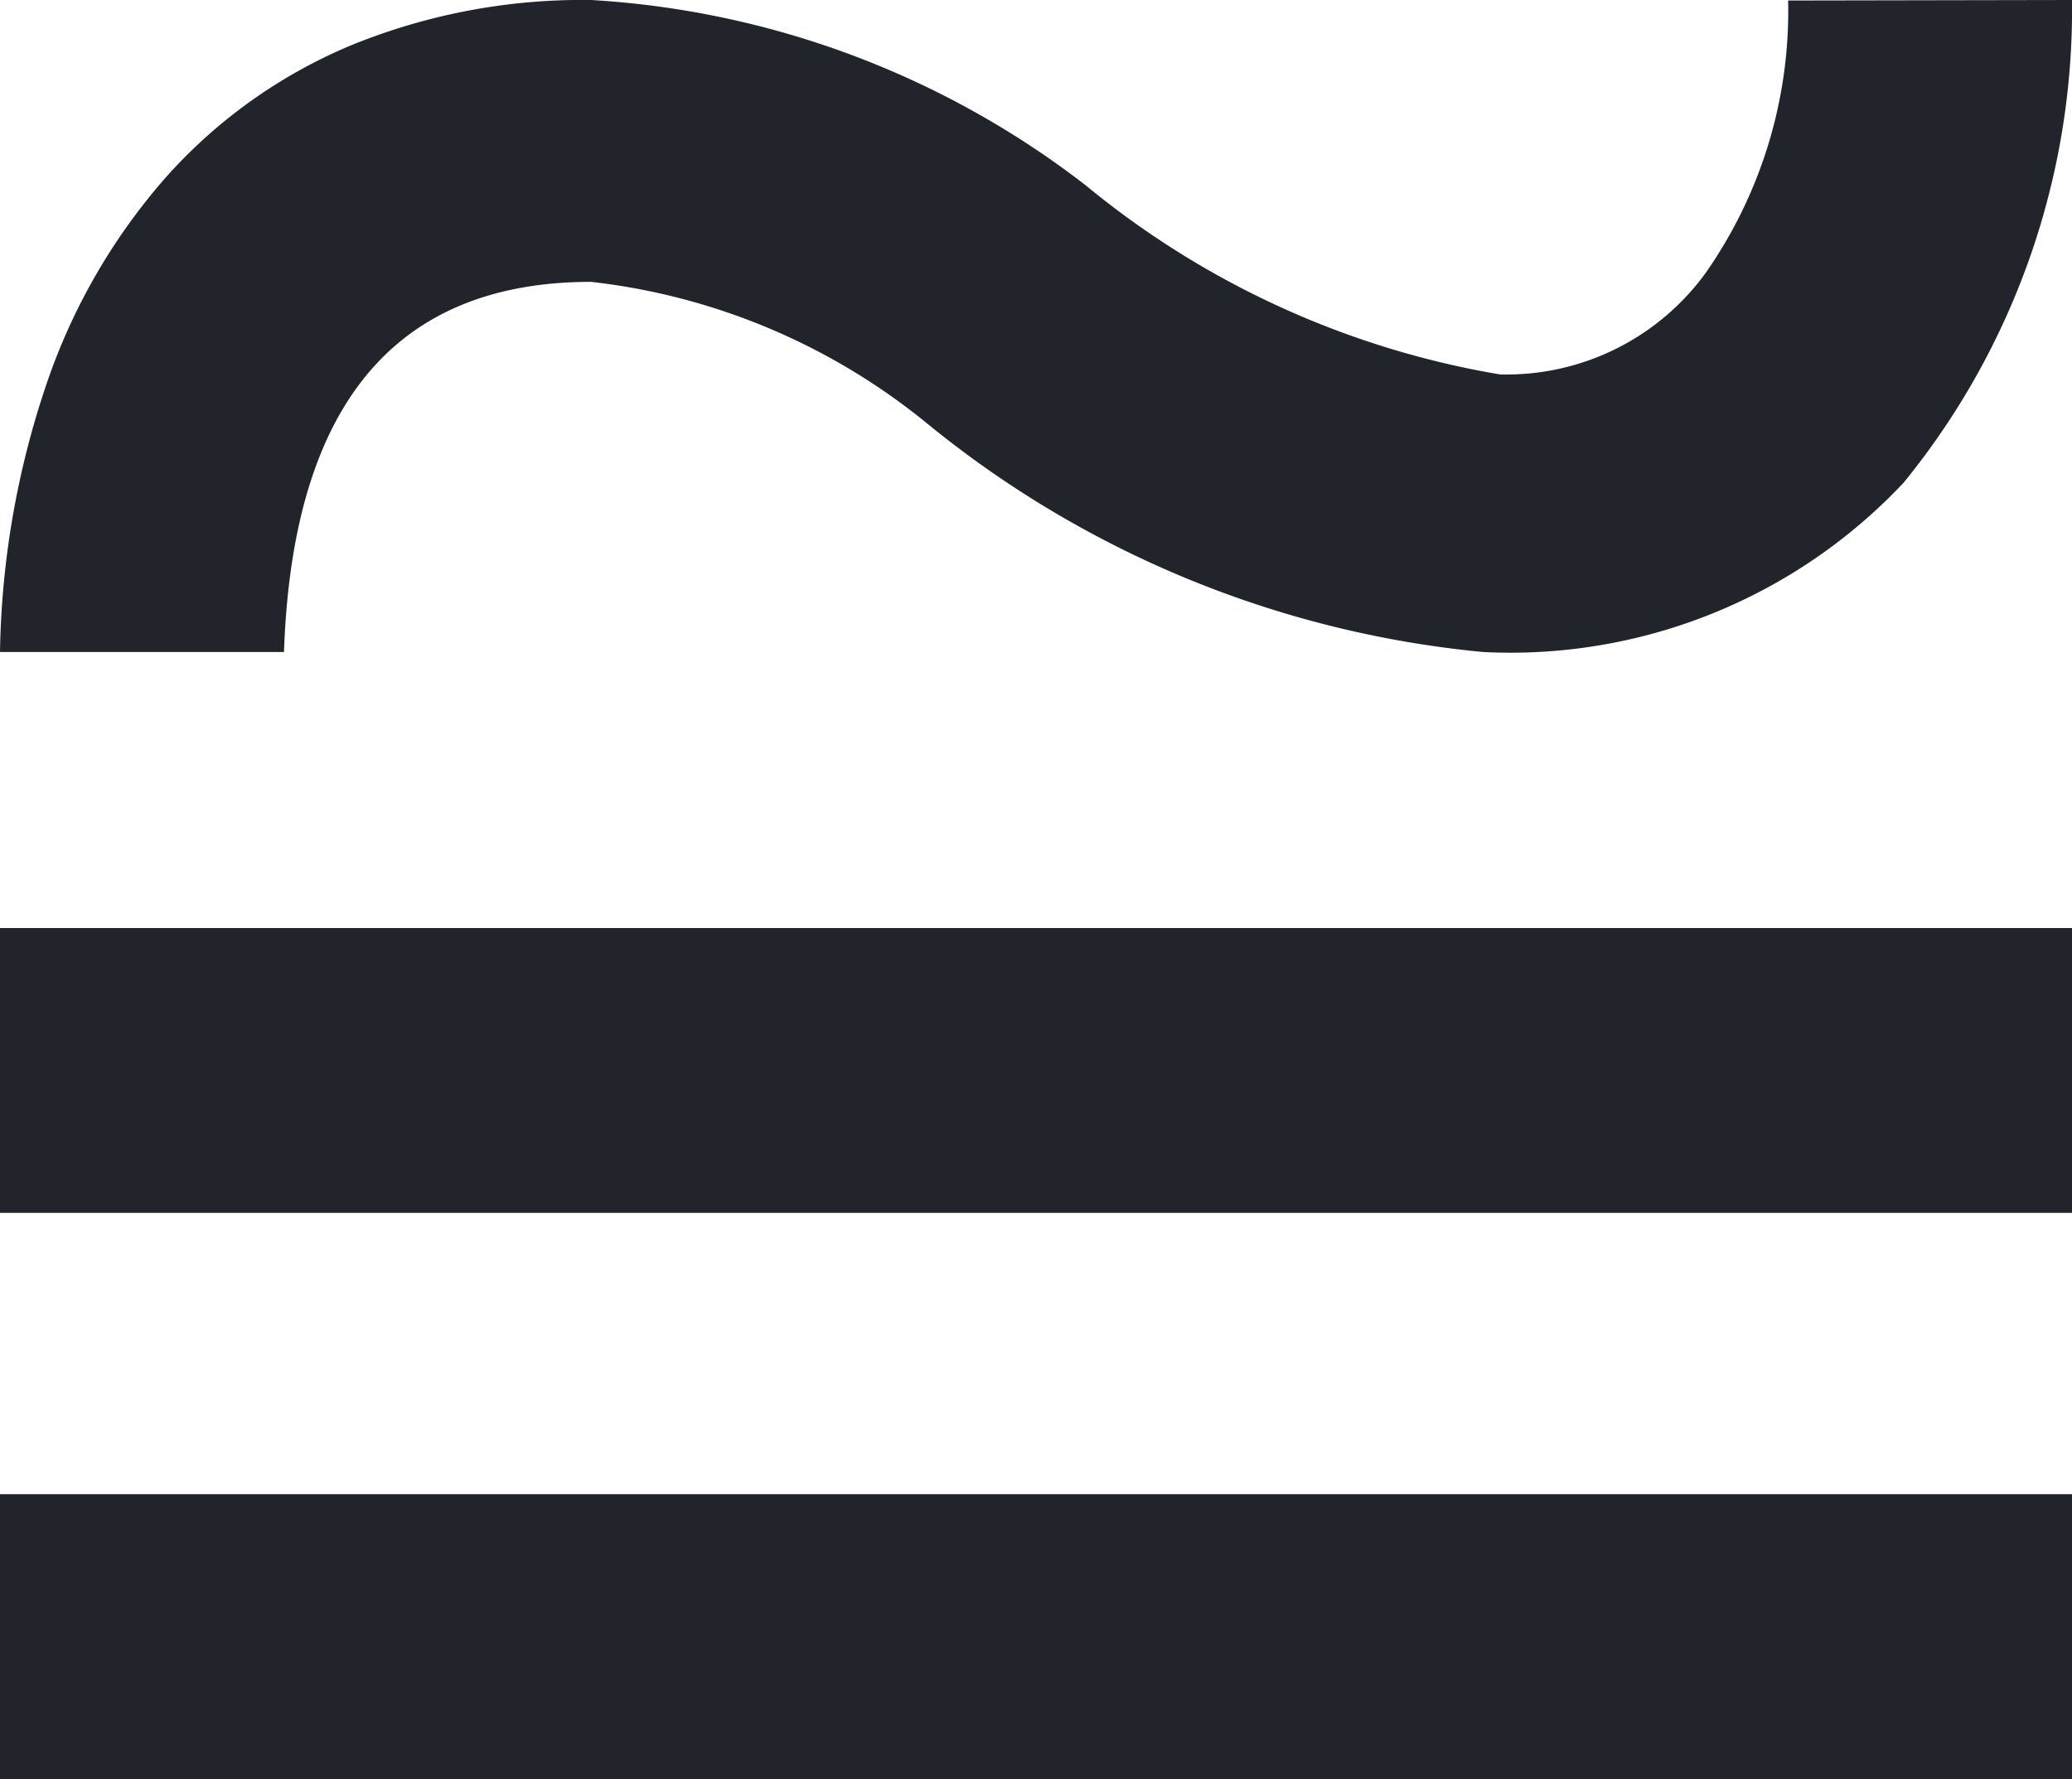 <svg xmlns="http://www.w3.org/2000/svg" width="16" height="13.741" viewBox="0 0 16 13.741"><g transform="translate(-251 -492)"><path d="M10.489-8.057a5.784,5.784,0,0,1-1.3,3.728A4.165,4.165,0,0,1,5.941-3.021a7.978,7.978,0,0,1-4.3-1.771A4.982,4.982,0,0,0-.946-5.88q-2.274,0-2.372,2.859H-5.511a6.757,6.757,0,0,1,.365-2.087A4.706,4.706,0,0,1-4.219-6.7,3.959,3.959,0,0,1-2.8-7.707,4.723,4.723,0,0,1-.946-8.057,6.9,6.9,0,0,1,2.871-6.627a6.811,6.811,0,0,0,3.2,1.462,1.9,1.9,0,0,0,1.592-.788,3.531,3.531,0,0,0,.634-2.1Z" transform="translate(256.511 500.057)" fill="#22242b"/><path d="M-3.492-1.419v-2.2h16v2.2Z" transform="translate(254.492 502.787)" fill="#22242b"/><path d="M-3.492-1.419v-2.2h16v2.2Z" transform="translate(254.492 507.16)" fill="#22242b"/></g></svg>